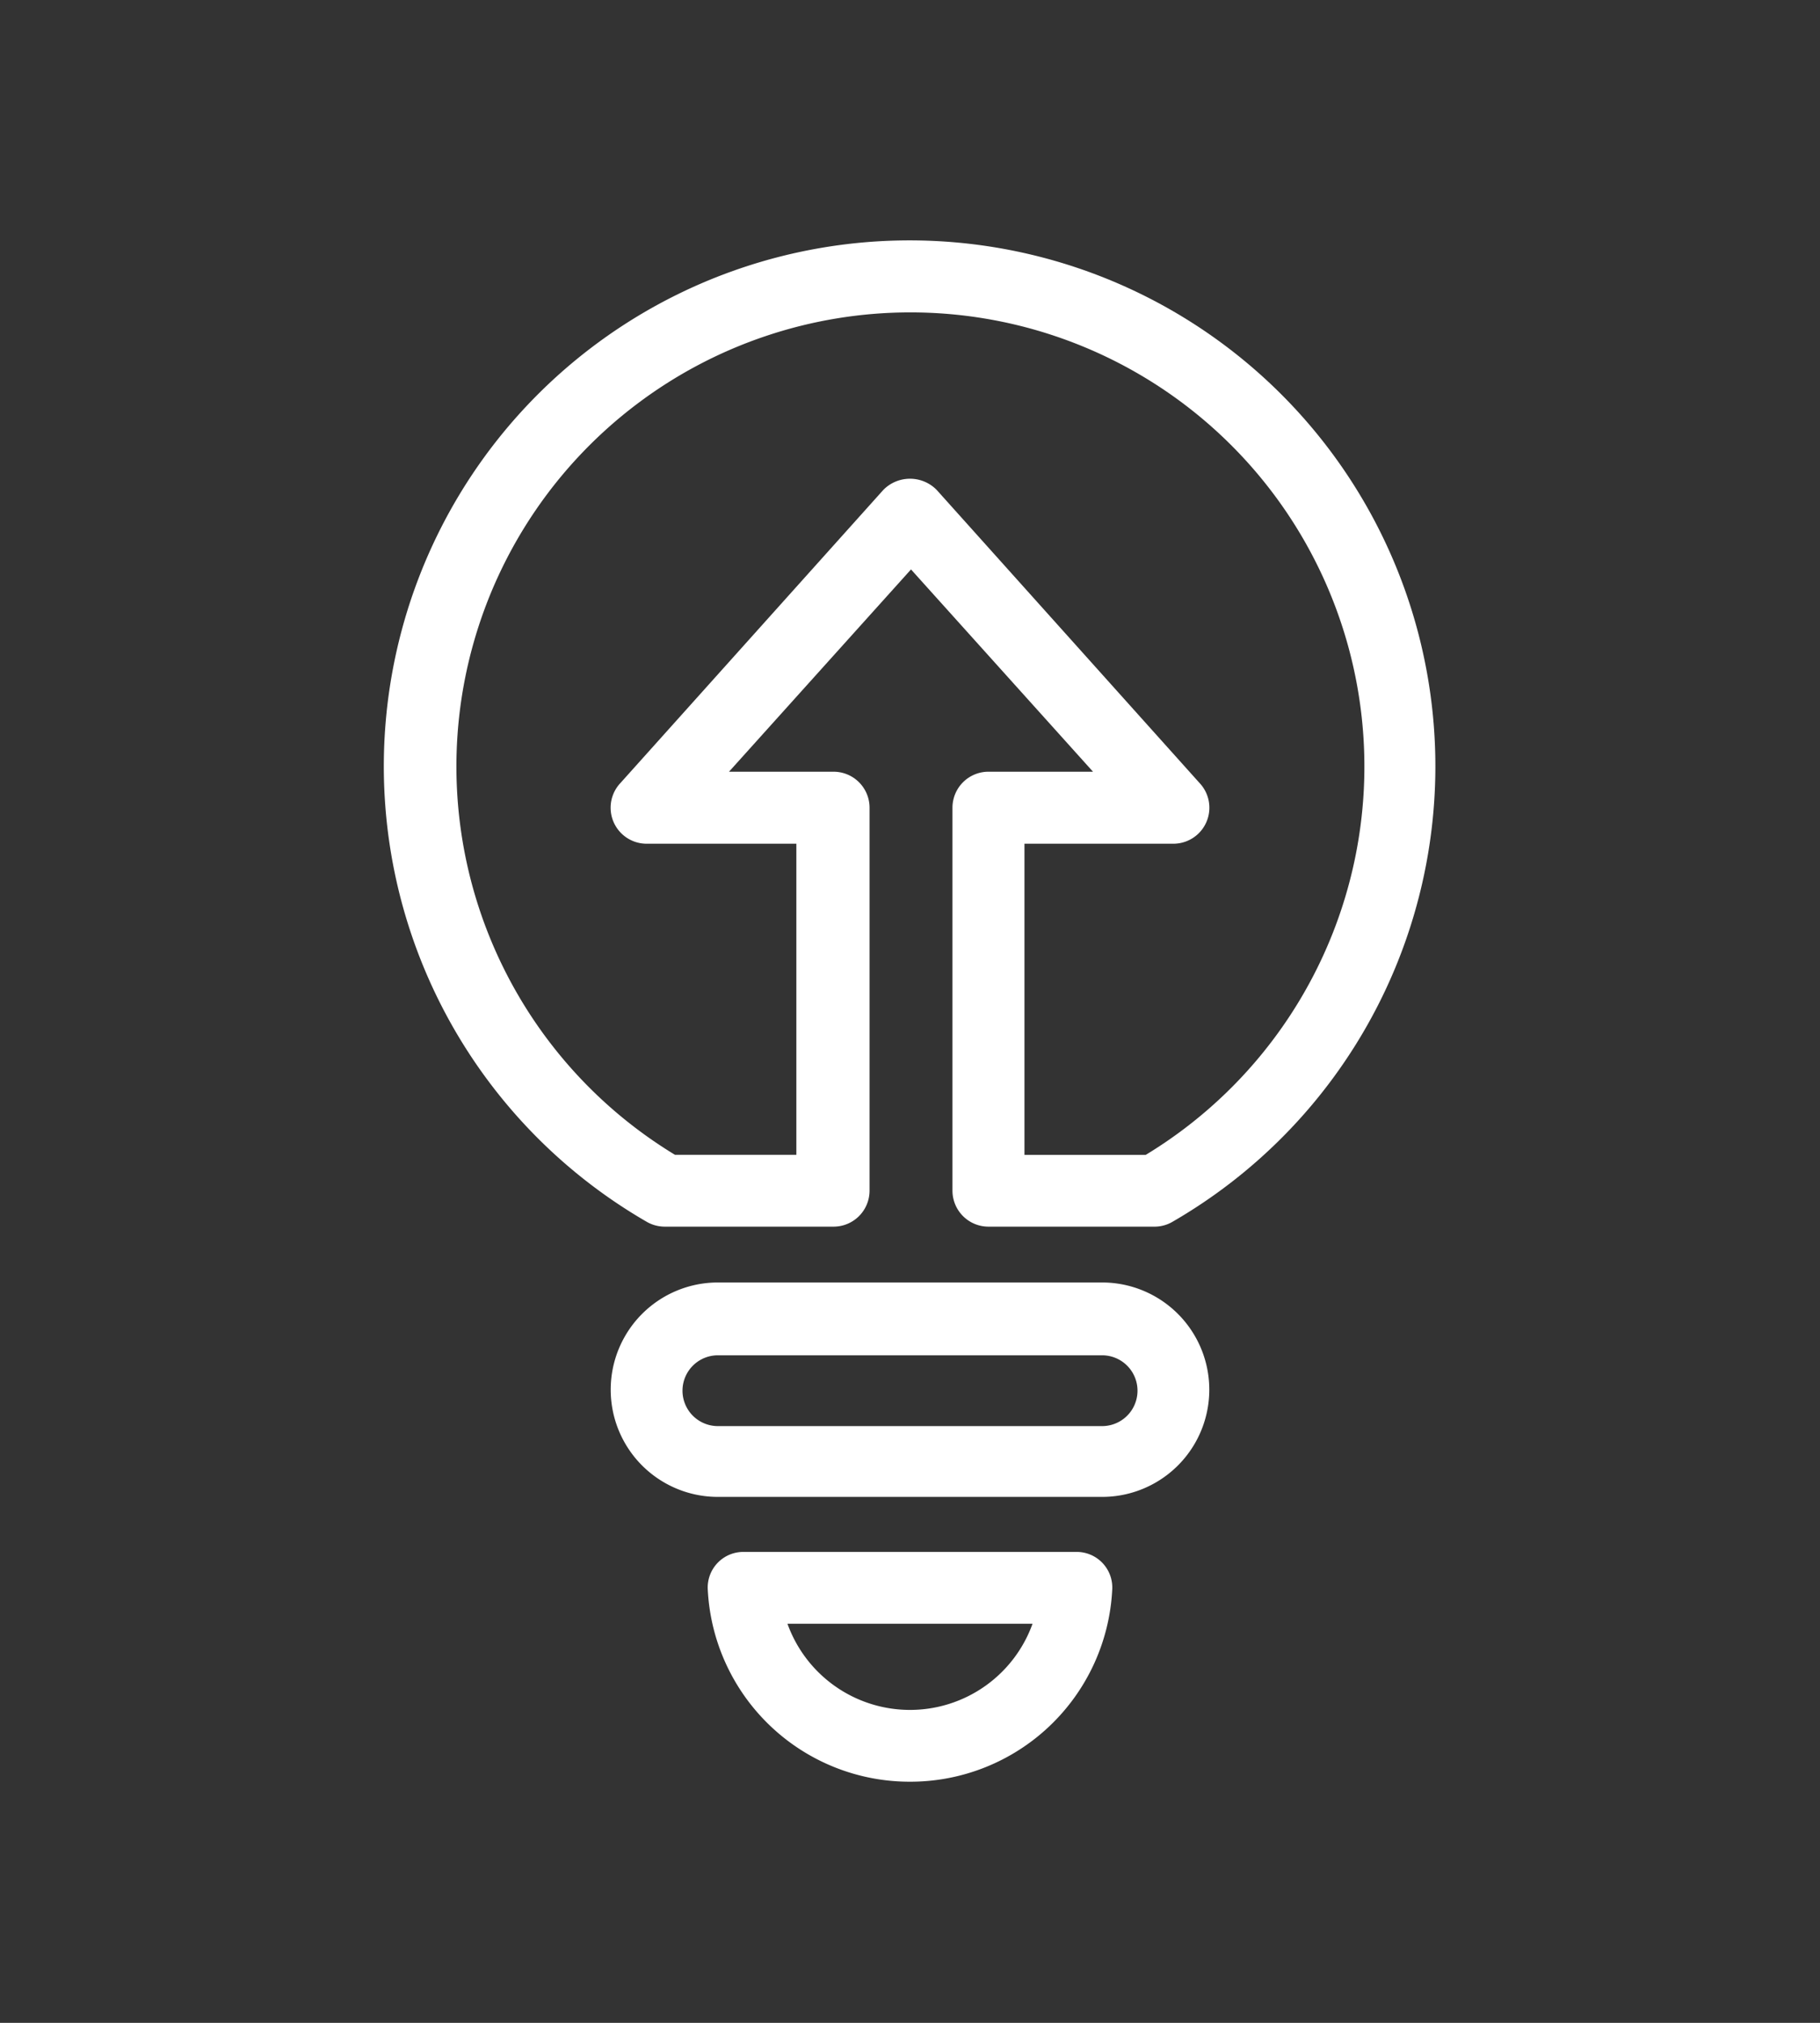 <svg xmlns="http://www.w3.org/2000/svg" width="90" height="100" viewBox="0 0 90 100">
  <rect x="0" y="0" width="90" height="100" fill="#333333" stroke="none"/>
  <defs>
    <style>
      .cls-1 {
        fill: #fff;
      }
    </style>
  </defs>
  <g id="圖層_1" data-name="圖層 1">
    <g>
      <path class="cls-1" d="M54.5,74h-19a5.3,5.3,0,1,1,0-10.6h19a5.3,5.3,0,1,1,0,10.6Zm-19-7a1.75,1.75,0,1,0,0,3.5h19a1.75,1.75,0,1,0,0-3.5Z"/>
      <path class="cls-1" d="M45,88.08a10,10,0,0,1-10-9.49,1.76,1.76,0,0,1,1.77-1.87H53.22A1.76,1.76,0,0,1,55,78.59,10,10,0,0,1,45,88.08Zm-6.06-7.81a6.44,6.44,0,0,0,12.12,0Z"/>
      <path class="cls-1" d="M57.13,60.64H48.88a1.78,1.78,0,0,1-1.78-1.77V39.93a1.78,1.78,0,0,1,1.78-1.78h5.17l-9-10-9,10h5.17a1.78,1.78,0,0,1,1.78,1.78V58.87a1.78,1.78,0,0,1-1.78,1.77H32.88a1.78,1.78,0,0,1-.9-.24,26,26,0,1,1,26,0A1.75,1.75,0,0,1,57.13,60.64Zm-6.47-3.55h6a22.45,22.45,0,1,0-23.28,0h6V41.71H32a1.78,1.78,0,0,1-1.32-3l13-14.49a1.85,1.85,0,0,1,2.64,0l13,14.49a1.78,1.78,0,0,1-1.32,3H50.66Z"/>
    </g>
  </g>
</svg>
